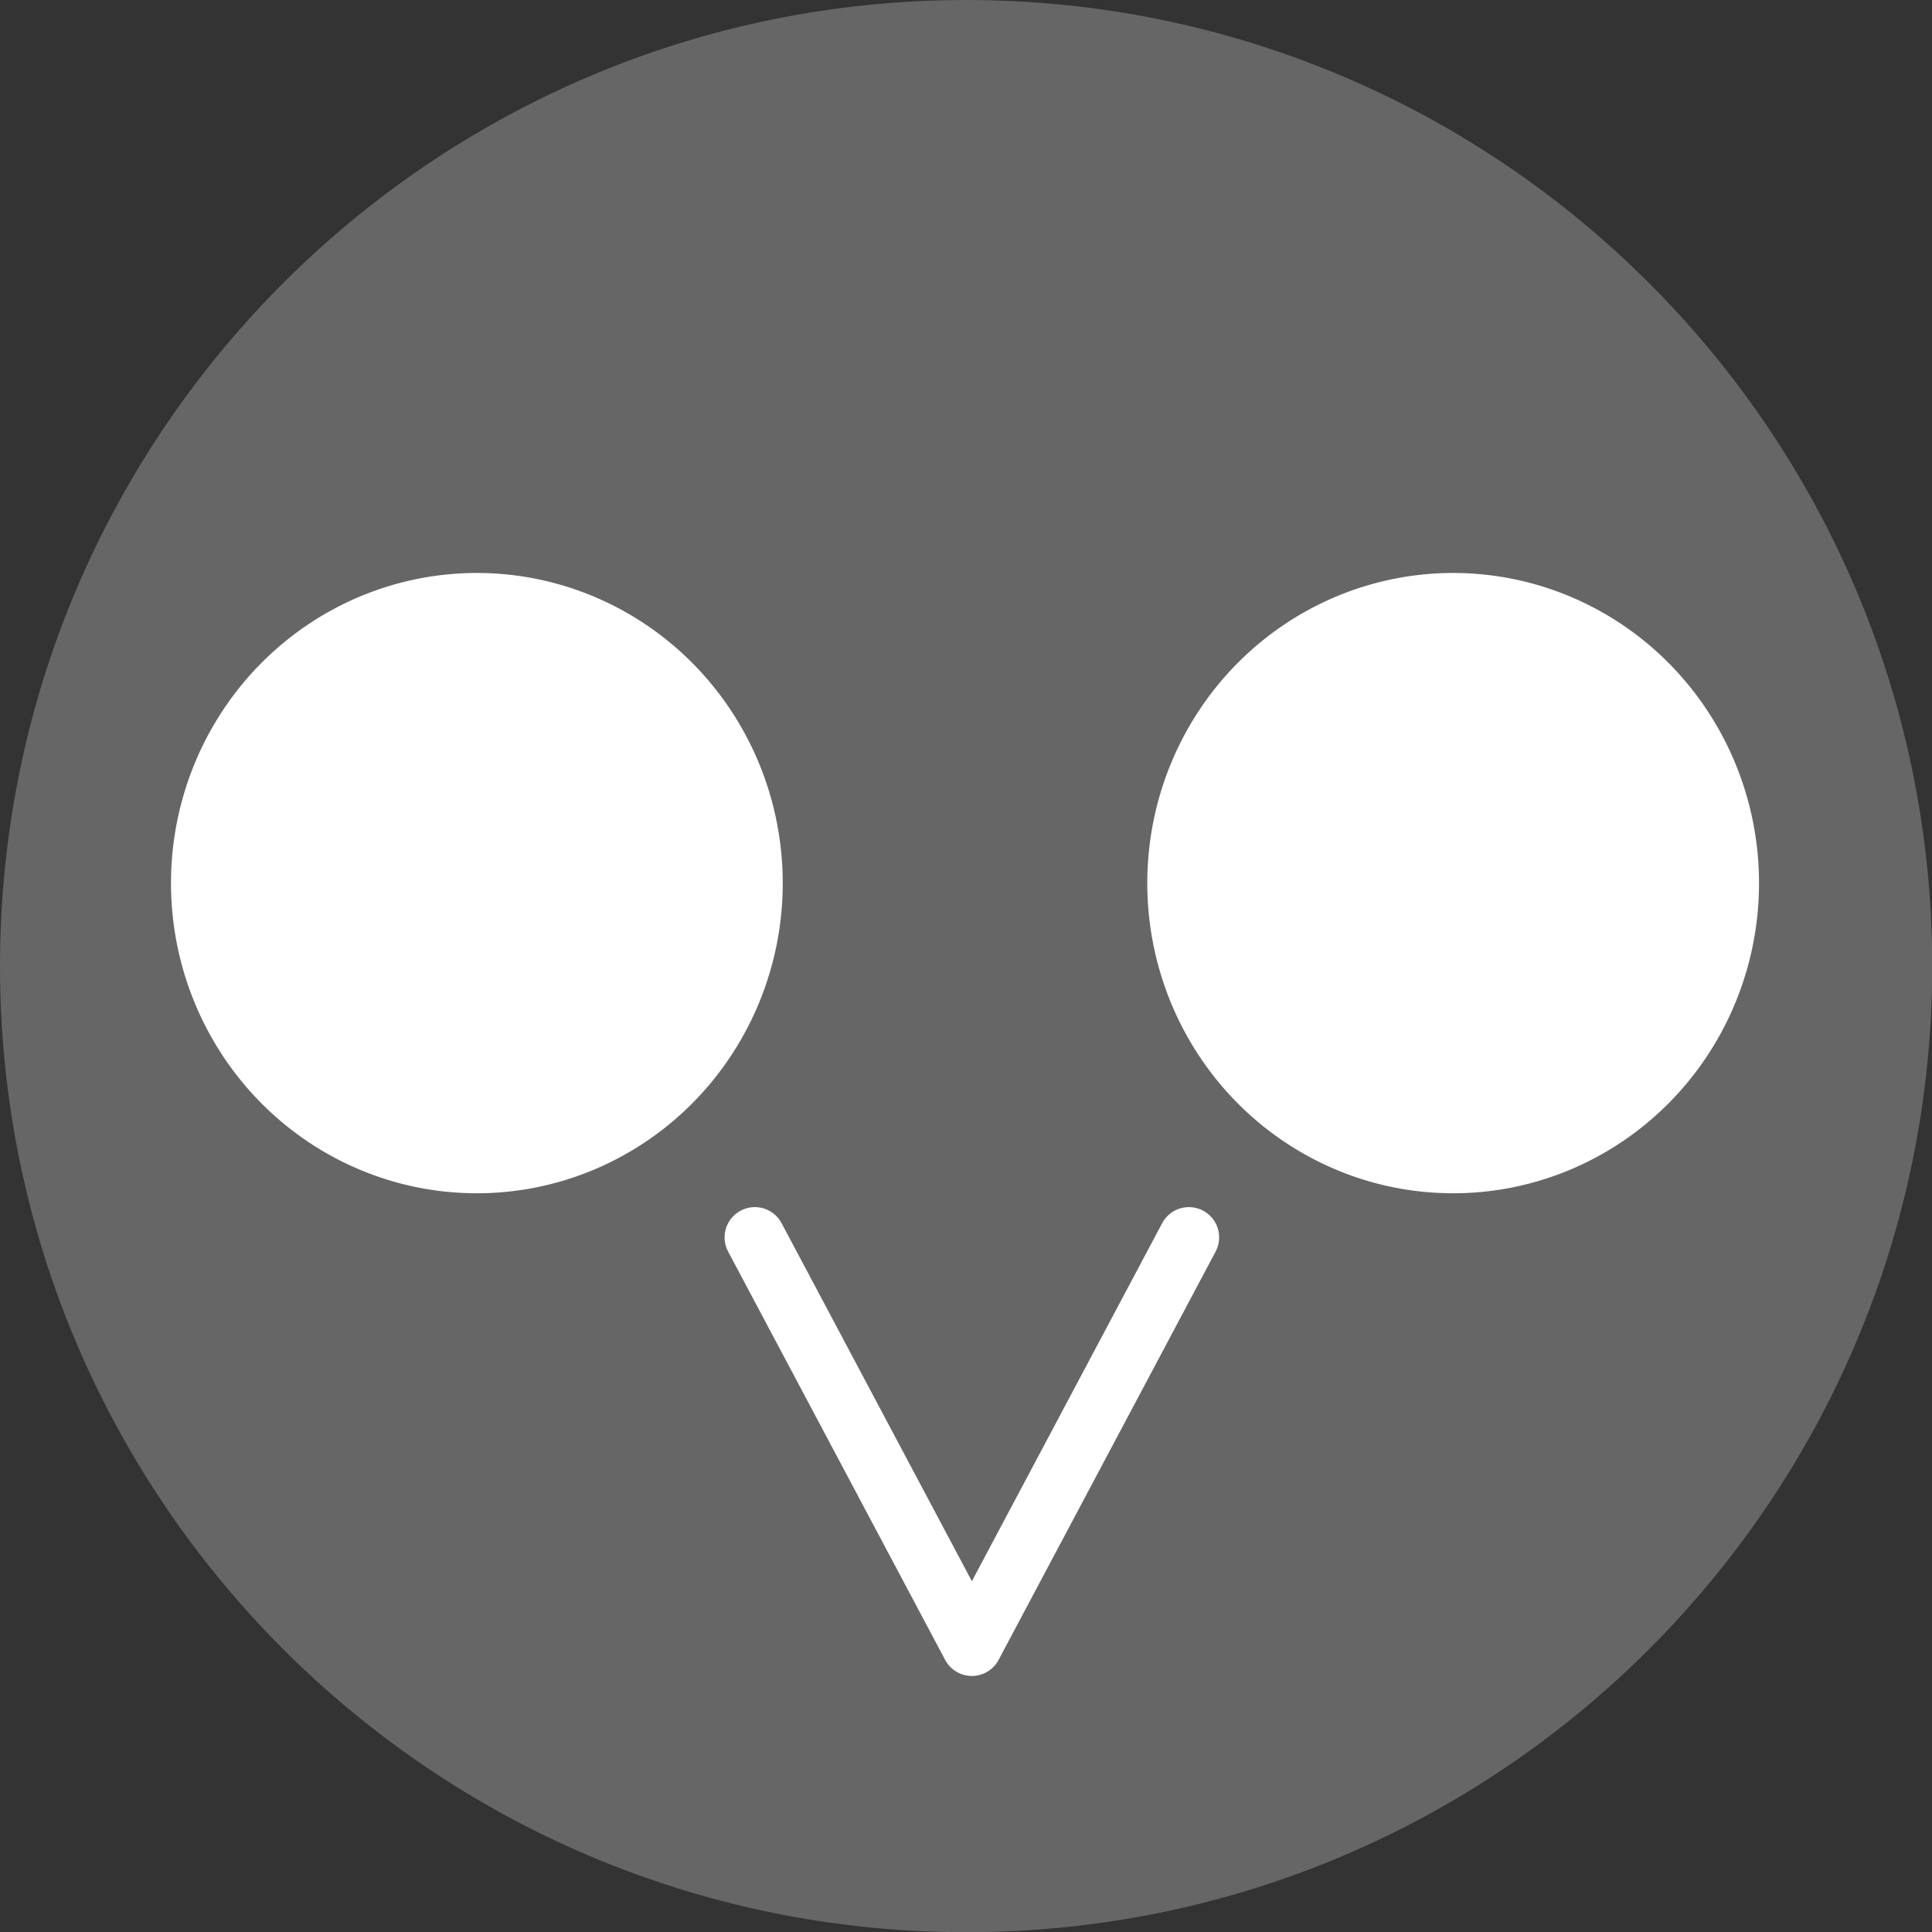 <svg width="256" height="256" viewBox="0 0 67.7 67.7" xmlns="http://www.w3.org/2000/svg"><rect x="0" y="0" width="67.7" height="67.7" fill="#333333" stroke="none"/><defs><mask id="c" maskUnits="userSpaceOnUse"><path d="m5.4 19.1h23.4v23.7h-23.4z" fill="#fff"/><path d="m5.4 19.1h23.4v23.7h-23.4z" fill="#fff"/><ellipse cx="17.1" cy="33.7" rx="6.87" ry="7.23"/></mask><mask id="d" maskUnits="userSpaceOnUse"><path d="m5.4 19.1h23.4v23.7h-23.4z" fill="#fff"/><path d="m5.4 19.1h23.4v23.7h-23.4z" fill="#fff"/><path d="m5.4 19.1h23.4v23.7h-23.4z" fill="#fff"/><ellipse cx="17.1" cy="33.7" rx="6.87" ry="7.23"/></mask></defs><g transform="matrix(1.181 0 0 1.181 -6.181 -6.181)"><path d="m33.9 5.234c-15.821 0-28.666 12.845-28.666 28.666 0 15.821 12.845 28.664 28.666 28.664 15.821 0 28.664-12.843 28.664-28.664 0-15.821-12.843-28.666-28.664-28.666z" fill="#666"/><path d="m27.631 41.948 6.439 12.115 6.439-12.115" fill="none" stroke="#fff" stroke-linecap="round" stroke-linejoin="round" stroke-width="1.796"/><g transform="matrix(.847 0 0 .847 4.916 5.18)" fill="none" stroke="#fff"><g transform="matrix(-1,0,0,1,34.2,0)" mask="url(#d)"><path d="m26.8 31a9.68 9.83 0 0 1-9.68 9.83 9.68 9.83 0 0 1-9.68-9.83 9.68 9.83 0 0 1 9.68-9.83 9.68 9.83 0 0 1 9.68 9.83z" fill="#fff" stroke-width="2.07"/></g><g transform="matrix(-1,0,0,1,68.4,0)" mask="url(#c)"><path d="m26.8 31a9.68 9.83 0 0 1-9.68 9.83 9.68 9.83 0 0 1-9.68-9.83 9.68 9.83 0 0 1 9.68-9.83 9.68 9.83 0 0 1 9.68 9.83z" fill="#fff" stroke-width="2.07"/></g></g></g></svg>